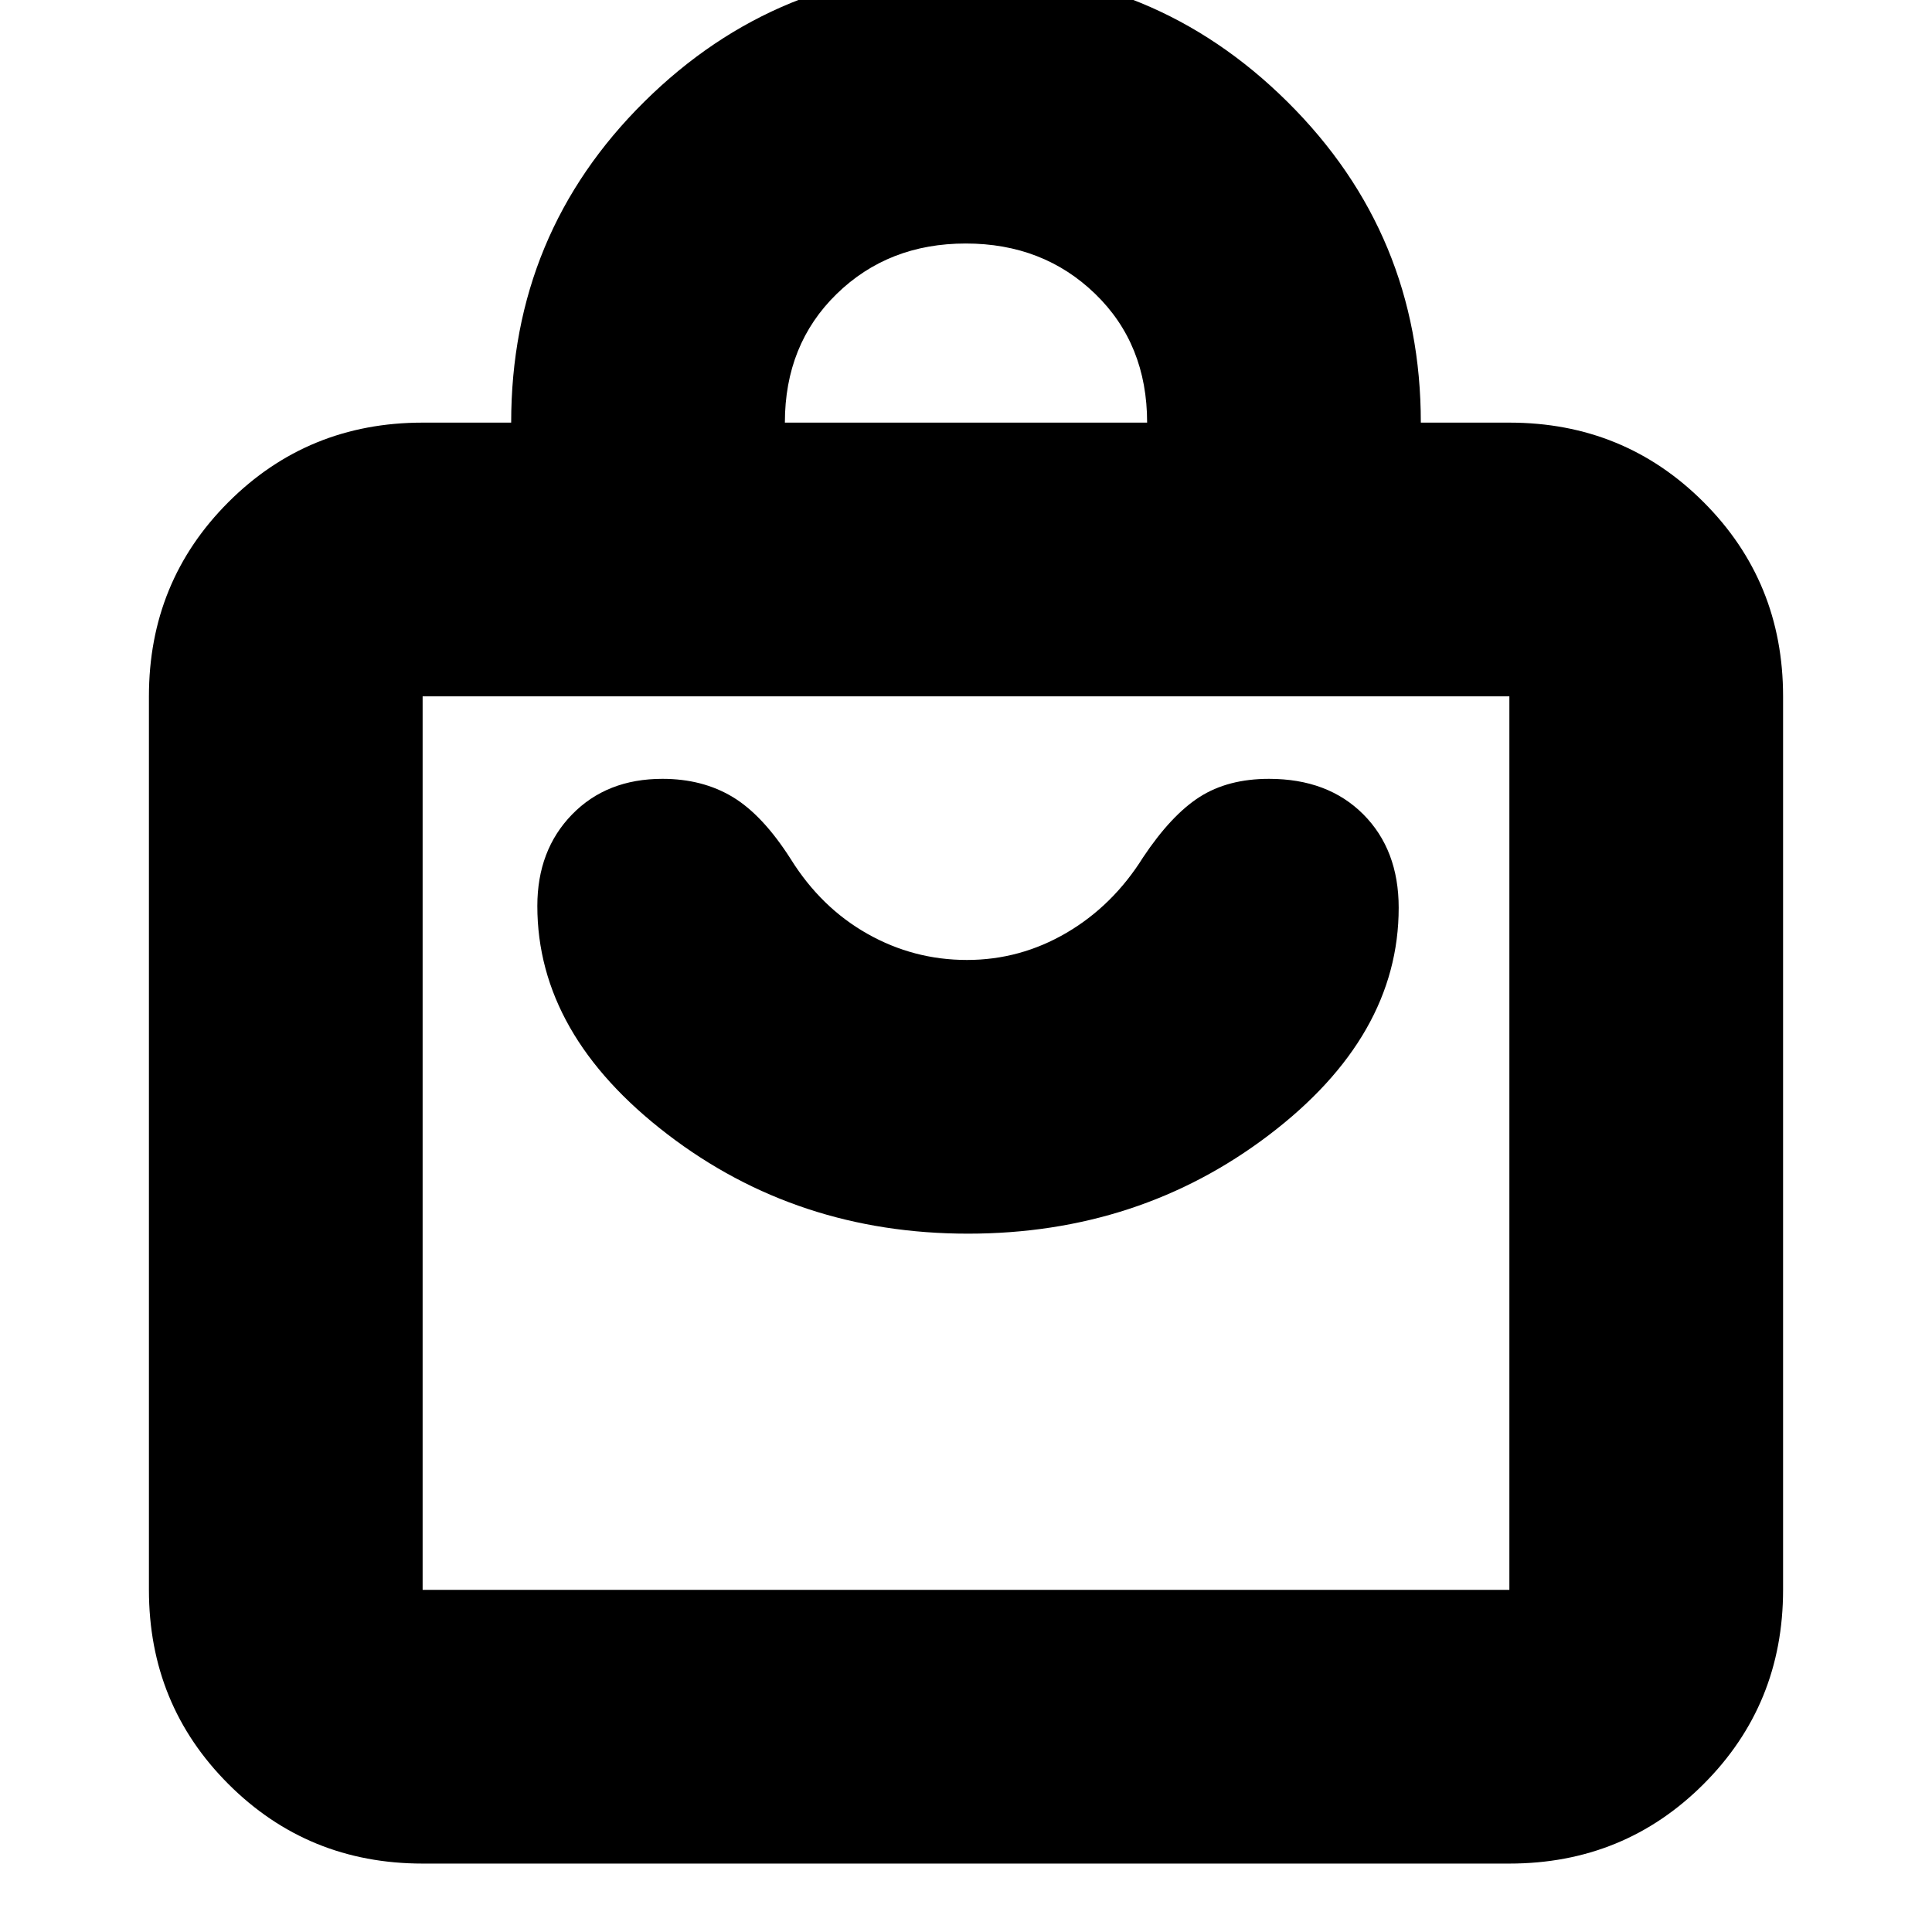 <svg xmlns="http://www.w3.org/2000/svg" height="24" viewBox="0 -960 960 960" width="24"><path d="M210-34q-57 0-96.5-39.5T74-170v-444q0-57 39.5-96.5T210-750h44q0-94 66.19-159.5T480-975q93.62 0 159.81 65.69T706-750h44q57 0 96.5 39.5T886-614v444q0 57-39.5 96.5T750-34H210Zm0-136h540v-444H210v444Zm180-580h180q0-39-25.83-64-25.82-25-64.29-25-38.46 0-64.17 25.08Q390-788.83 390-750ZM210-170v-444 444Zm271-177q85 0 149.5-49T695-508.96q0-28.77-17.59-46.41Q659.82-573 630.57-573q-20.39 0-34.48 9Q582-555 568-534q-15 24-38.04 37.5-23.05 13.5-49.5 13.5Q454-483 431-496t-38-37q-14-22-28.97-31-14.97-9-34.87-9-27.68 0-44.92 17.72Q267-537.56 267-509.82q0 63.82 64.5 113.32Q396-347 481-347Z"/></svg>